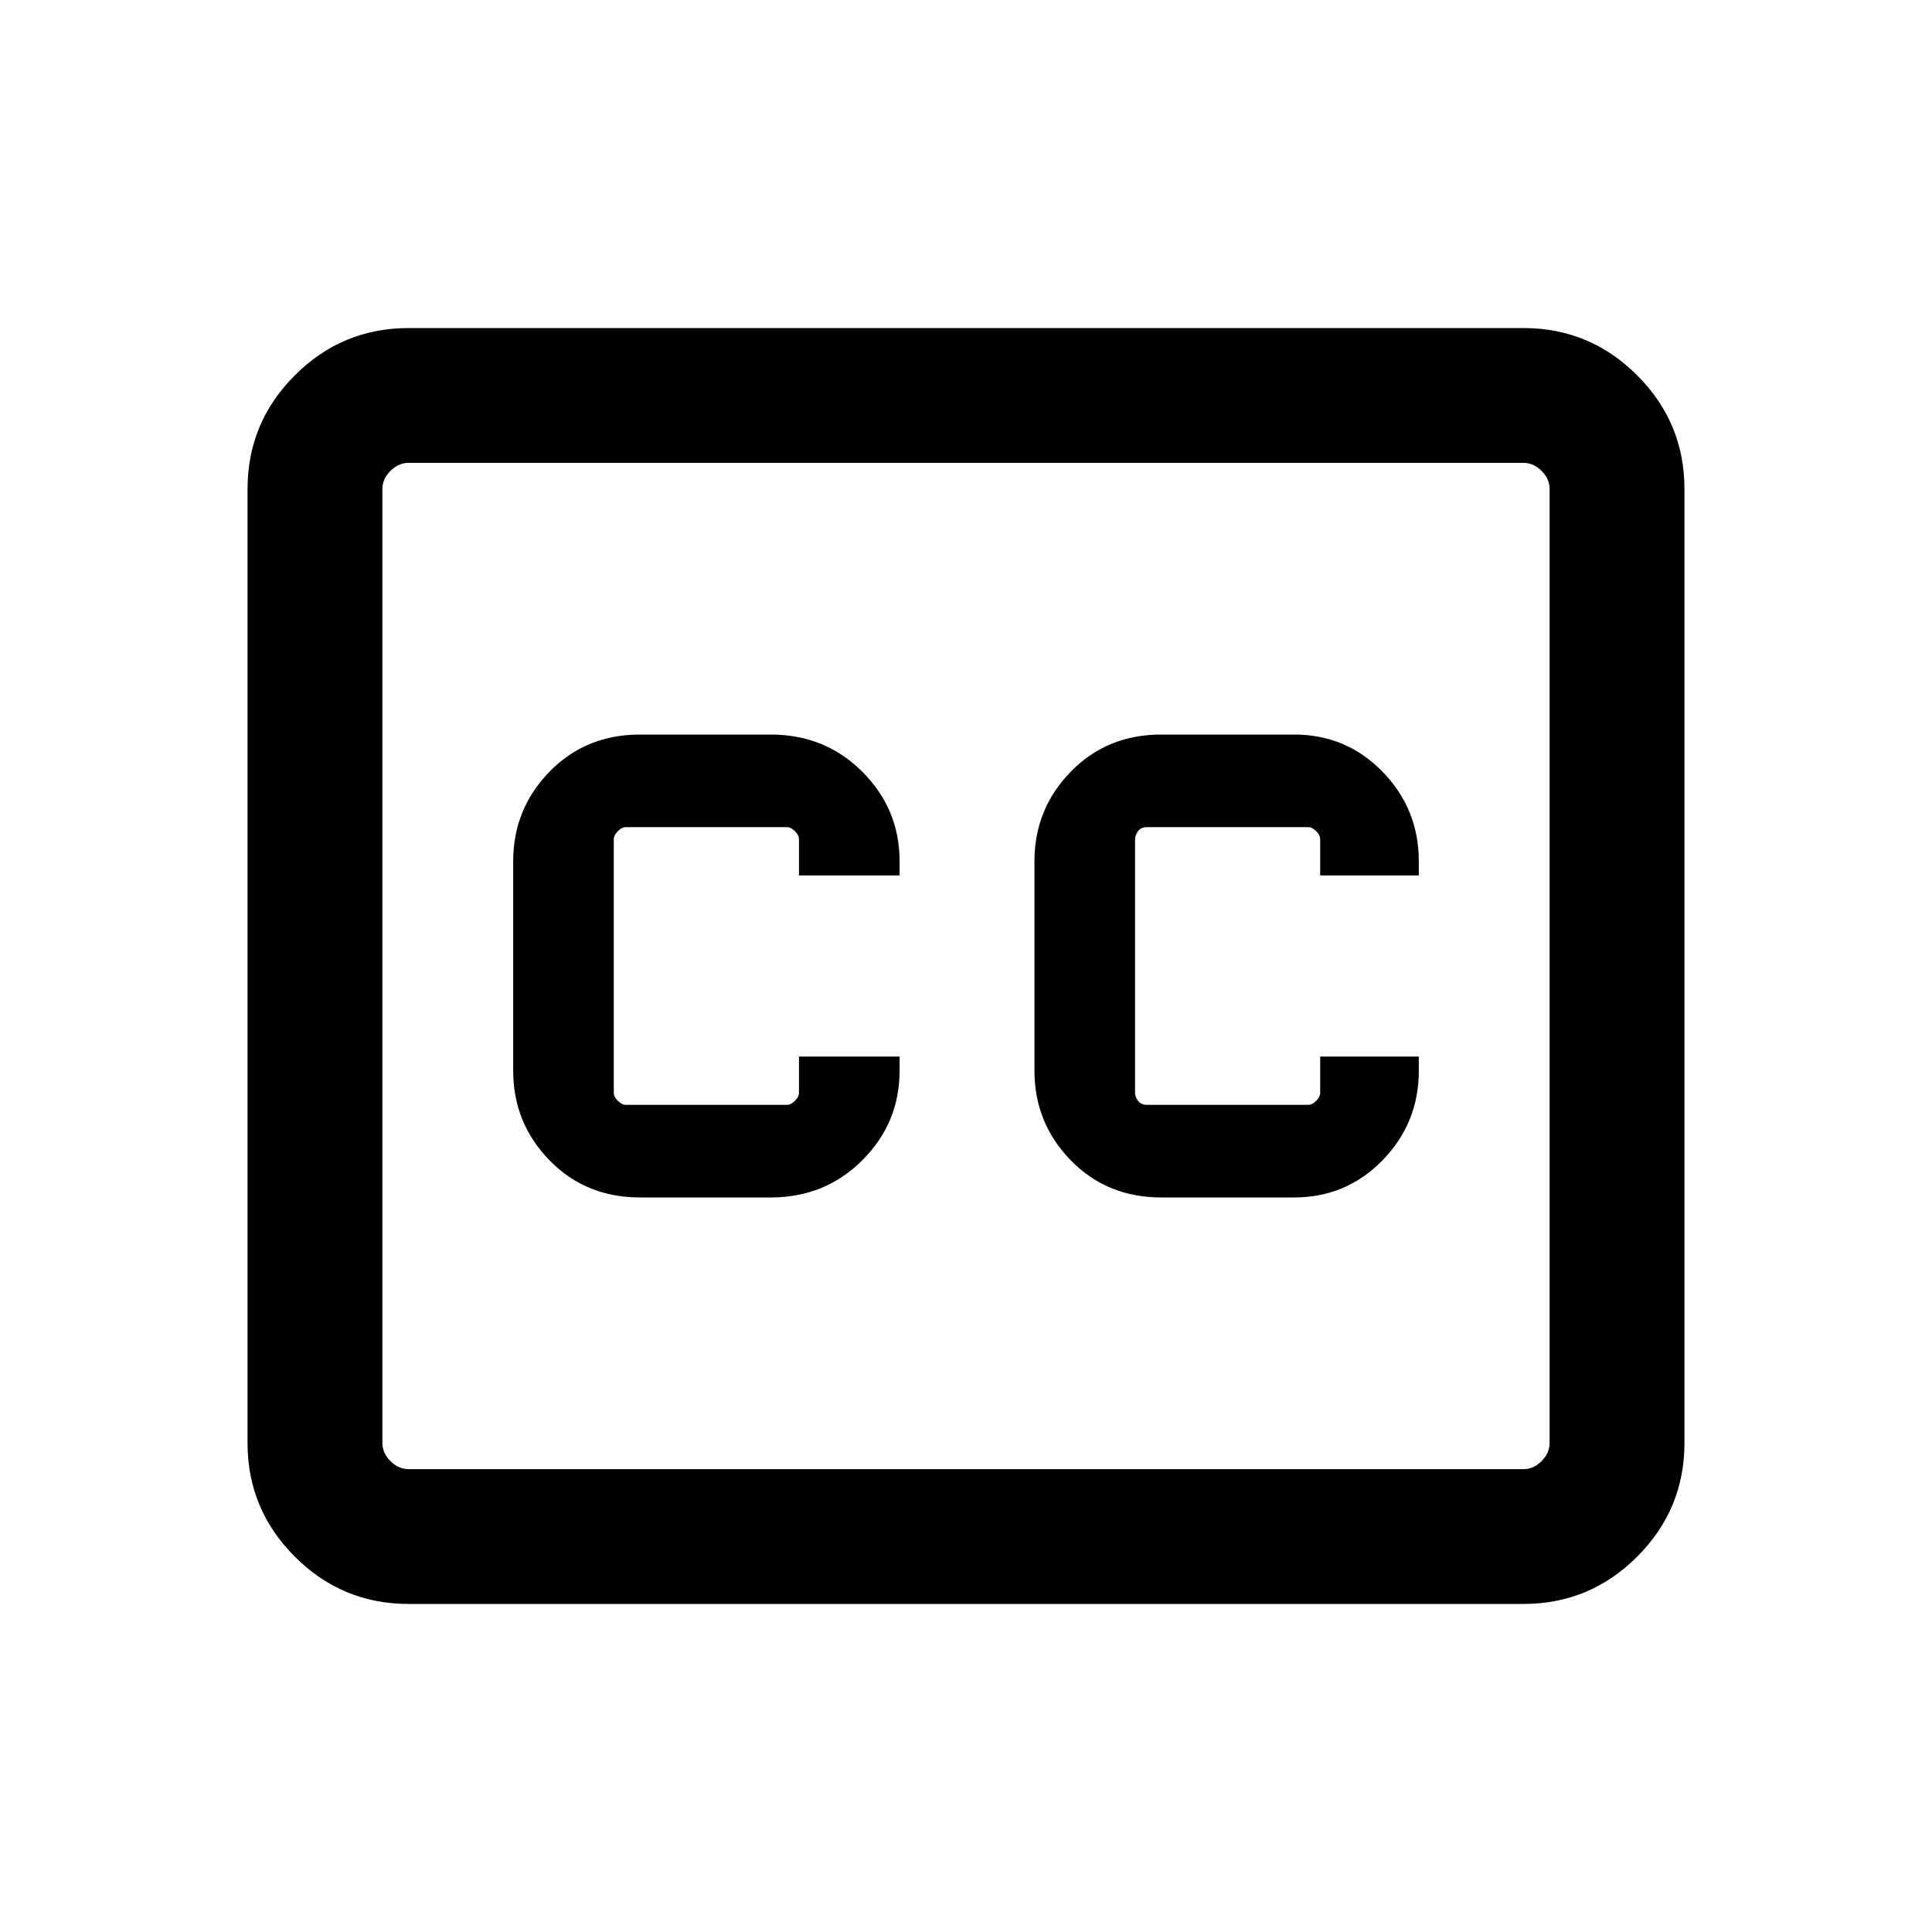 <svg xmlns="http://www.w3.org/2000/svg" height="40" width="40"><path d="M13.25 24.792H15.958Q17.083 24.792 17.854 24.021Q18.625 23.25 18.625 22.167V21.875H16.542V22.625Q16.542 22.708 16.458 22.792Q16.375 22.875 16.292 22.875H12.958Q12.875 22.875 12.792 22.792Q12.708 22.708 12.708 22.625V17.375Q12.708 17.292 12.792 17.208Q12.875 17.125 12.958 17.125H16.292Q16.375 17.125 16.458 17.208Q16.542 17.292 16.542 17.375V18.125H18.625V17.833Q18.625 16.75 17.854 15.979Q17.083 15.208 15.958 15.208H13.25Q12.125 15.208 11.375 15.979Q10.625 16.75 10.625 17.833V22.167Q10.625 23.25 11.375 24.021Q12.125 24.792 13.25 24.792ZM24.042 24.792H26.792Q27.875 24.792 28.625 24.021Q29.375 23.25 29.375 22.167V21.875H27.333V22.625Q27.333 22.708 27.25 22.792Q27.167 22.875 27.083 22.875H23.75Q23.625 22.875 23.562 22.792Q23.5 22.708 23.5 22.625V17.375Q23.5 17.292 23.562 17.208Q23.625 17.125 23.75 17.125H27.083Q27.167 17.125 27.25 17.208Q27.333 17.292 27.333 17.375V18.125H29.375V17.833Q29.375 16.75 28.625 15.979Q27.875 15.208 26.792 15.208H24.042Q22.917 15.208 22.167 15.979Q21.417 16.75 21.417 17.833V22.167Q21.417 23.25 22.167 24.021Q22.917 24.792 24.042 24.792ZM8.458 6.792H31.542Q32.917 6.792 33.896 7.771Q34.875 8.75 34.875 10.125V29.875Q34.875 31.25 33.896 32.229Q32.917 33.208 31.542 33.208H8.458Q7.083 33.208 6.104 32.229Q5.125 31.25 5.125 29.875V10.125Q5.125 8.75 6.104 7.771Q7.083 6.792 8.458 6.792ZM7.917 10.125V29.875Q7.917 30.083 8.083 30.25Q8.25 30.417 8.458 30.417H31.542Q31.75 30.417 31.917 30.25Q32.083 30.083 32.083 29.875V10.125Q32.083 9.917 31.917 9.75Q31.75 9.583 31.542 9.583H8.458Q8.25 9.583 8.083 9.75Q7.917 9.917 7.917 10.125ZM7.917 29.875V10.125Q7.917 9.875 7.917 9.729Q7.917 9.583 7.917 9.583Q7.917 9.583 7.917 9.729Q7.917 9.875 7.917 10.125V29.875Q7.917 30.125 7.917 30.271Q7.917 30.417 7.917 30.417Q7.917 30.417 7.917 30.271Q7.917 30.125 7.917 29.875Z"/></svg>